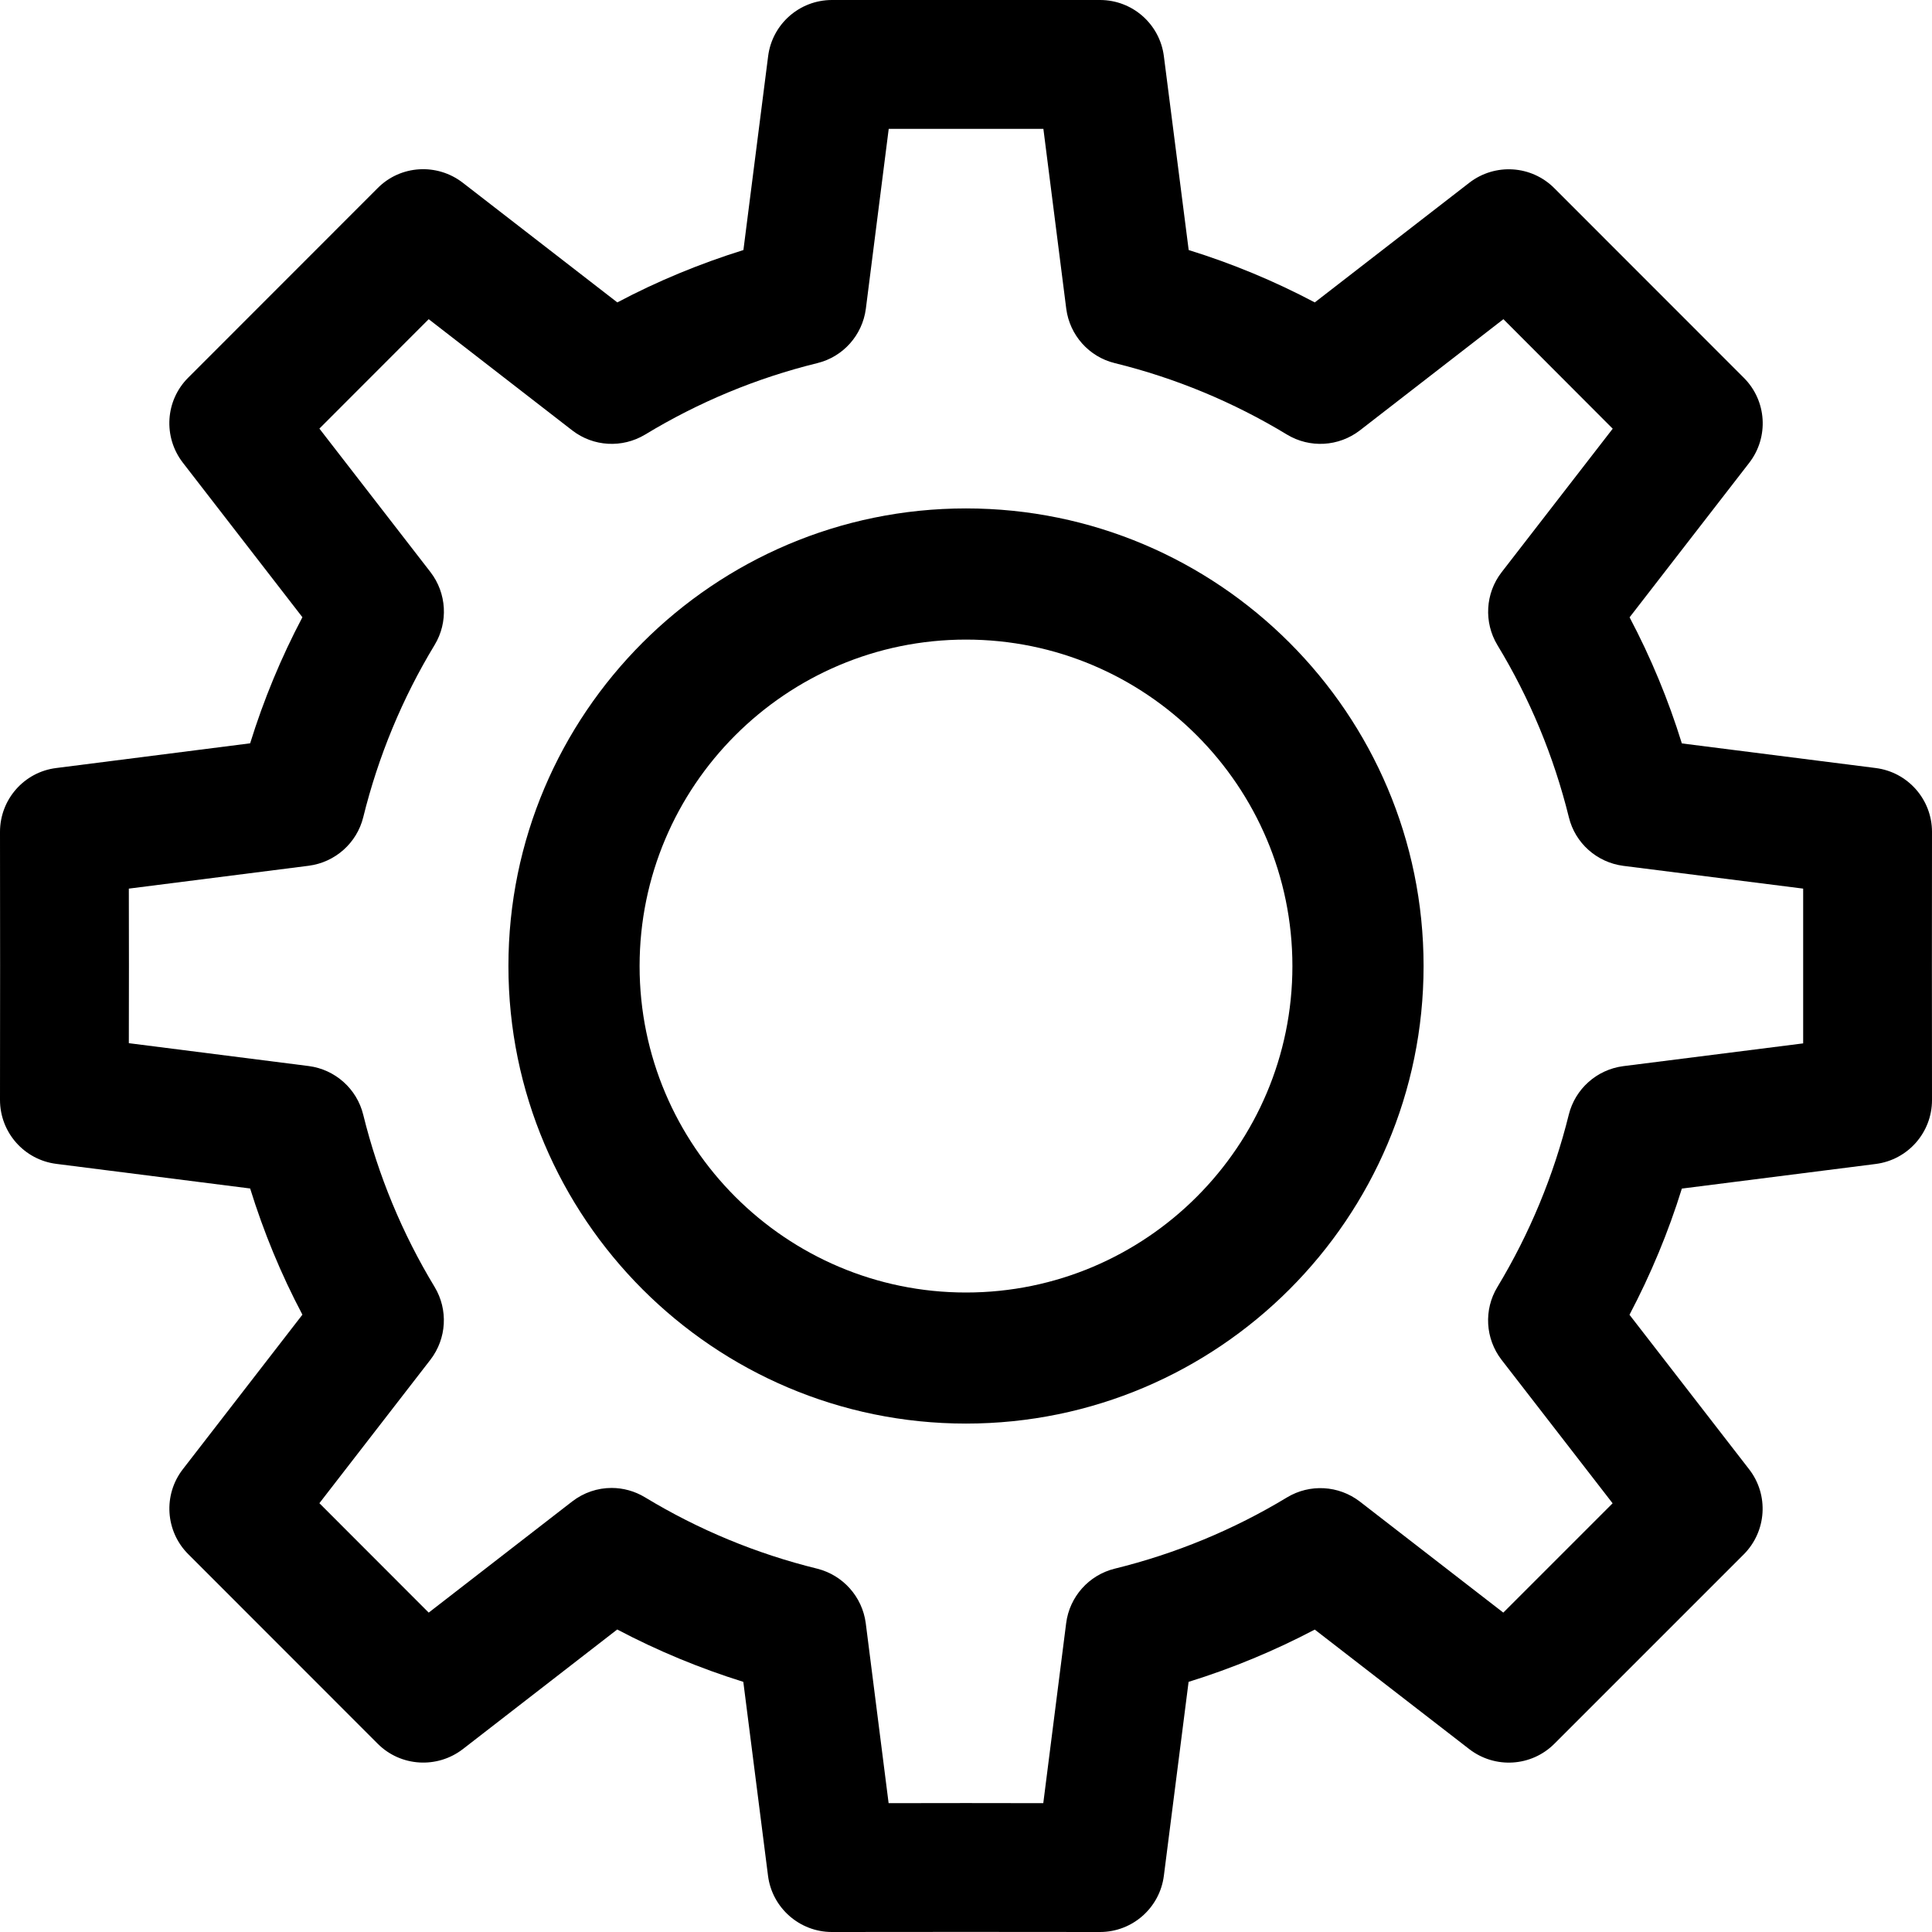 <svg xmlns="http://www.w3.org/2000/svg" width="19" height="19" viewBox="0 0 19 19"><path d="M19,8.181 C19,7.863 18.763,7.593 18.446,7.553 L16.54,7.311 C16.407,6.881 16.235,6.467 16.026,6.071 L17.203,4.551 C17.398,4.298 17.375,3.94 17.149,3.715 L15.286,1.851 C15.061,1.625 14.703,1.602 14.45,1.797 L12.93,2.974 C12.533,2.764 12.119,2.592 11.69,2.459 L11.446,0.553 C11.406,0.237 11.137,0 10.818,0 L8.182,0 C7.863,0 7.594,0.237 7.554,0.553 L7.311,2.459 C6.882,2.593 6.467,2.764 6.071,2.974 L4.551,1.797 C4.298,1.602 3.94,1.623 3.715,1.849 L1.851,3.714 C1.625,3.939 1.603,4.297 1.798,4.55 L2.974,6.07 C2.765,6.466 2.593,6.881 2.46,7.31 L0.553,7.553 C0.237,7.592 0,7.862 0,8.181 L0.001,9.499 L0,10.817 C0,11.136 0.237,11.406 0.554,11.446 L2.46,11.688 C2.593,12.117 2.764,12.532 2.974,12.929 L1.798,14.449 C1.603,14.701 1.626,15.059 1.851,15.284 L3.715,17.149 C3.94,17.374 4.298,17.396 4.551,17.202 L6.07,16.025 C6.466,16.234 6.881,16.406 7.31,16.54 L7.553,18.447 C7.593,18.762 7.863,19 8.181,19 L9.5,18.999 L10.818,19 C11.137,19 11.406,18.762 11.446,18.446 L11.689,16.54 C12.118,16.407 12.532,16.235 12.93,16.026 L14.45,17.202 C14.702,17.396 15.06,17.375 15.286,17.149 L17.149,15.286 C17.374,15.06 17.397,14.702 17.202,14.45 L16.025,12.93 C16.234,12.533 16.407,12.118 16.54,11.689 L18.446,11.447 C18.763,11.407 19,11.137 19,10.819 L18.999,9.5 L19,8.181 Z M17.733,10.261 L15.963,10.485 C15.704,10.519 15.491,10.708 15.428,10.962 C15.28,11.56 15.044,12.13 14.726,12.657 C14.59,12.881 14.607,13.165 14.766,13.372 L15.859,14.784 L14.784,15.859 L13.372,14.766 C13.164,14.607 12.881,14.591 12.657,14.726 C12.13,15.045 11.56,15.28 10.962,15.427 C10.708,15.49 10.518,15.703 10.485,15.963 L10.26,17.733 L9.5,17.732 L8.739,17.733 L8.514,15.962 C8.48,15.704 8.291,15.491 8.037,15.427 C7.439,15.28 6.869,15.044 6.343,14.725 C6.242,14.664 6.128,14.633 6.015,14.633 C5.877,14.633 5.741,14.678 5.627,14.766 L4.216,15.859 L3.141,14.783 L4.233,13.372 C4.393,13.164 4.409,12.88 4.274,12.656 C3.955,12.129 3.719,11.559 3.572,10.962 C3.509,10.707 3.296,10.518 3.037,10.484 L1.267,10.259 L1.268,9.499 L1.267,8.739 L3.037,8.514 C3.296,8.48 3.509,8.291 3.572,8.038 C3.72,7.438 3.956,6.868 4.274,6.343 C4.41,6.119 4.393,5.834 4.234,5.627 L3.141,4.215 L4.216,3.139 L5.628,4.233 C5.835,4.393 6.119,4.409 6.344,4.274 C6.87,3.955 7.439,3.718 8.038,3.571 C8.292,3.509 8.481,3.296 8.515,3.037 L8.74,1.267 L10.261,1.267 L10.486,3.037 C10.52,3.296 10.709,3.509 10.963,3.571 C11.561,3.718 12.131,3.955 12.657,4.274 C12.881,4.409 13.165,4.393 13.373,4.233 L14.785,3.139 L15.86,4.216 L14.767,5.628 C14.607,5.835 14.591,6.12 14.726,6.344 C15.045,6.869 15.281,7.439 15.429,8.038 C15.491,8.292 15.704,8.481 15.964,8.515 L17.733,8.739 L17.733,9.5 L17.733,10.261 Z"/><path d="M9.5,5 C7.019,5 5,7.019 5,9.5 C5,11.981 7.019,14 9.5,14 C11.982,14 14,11.981 14,9.5 C14,7.019 11.982,5 9.5,5 Z M9.5,12.711 C7.73,12.711 6.29,11.271 6.29,9.501 C6.29,7.73 7.729,6.29 9.5,6.29 C11.271,6.29 12.71,7.73 12.71,9.501 C12.71,11.271 11.271,12.711 9.5,12.711 Z"/></svg>